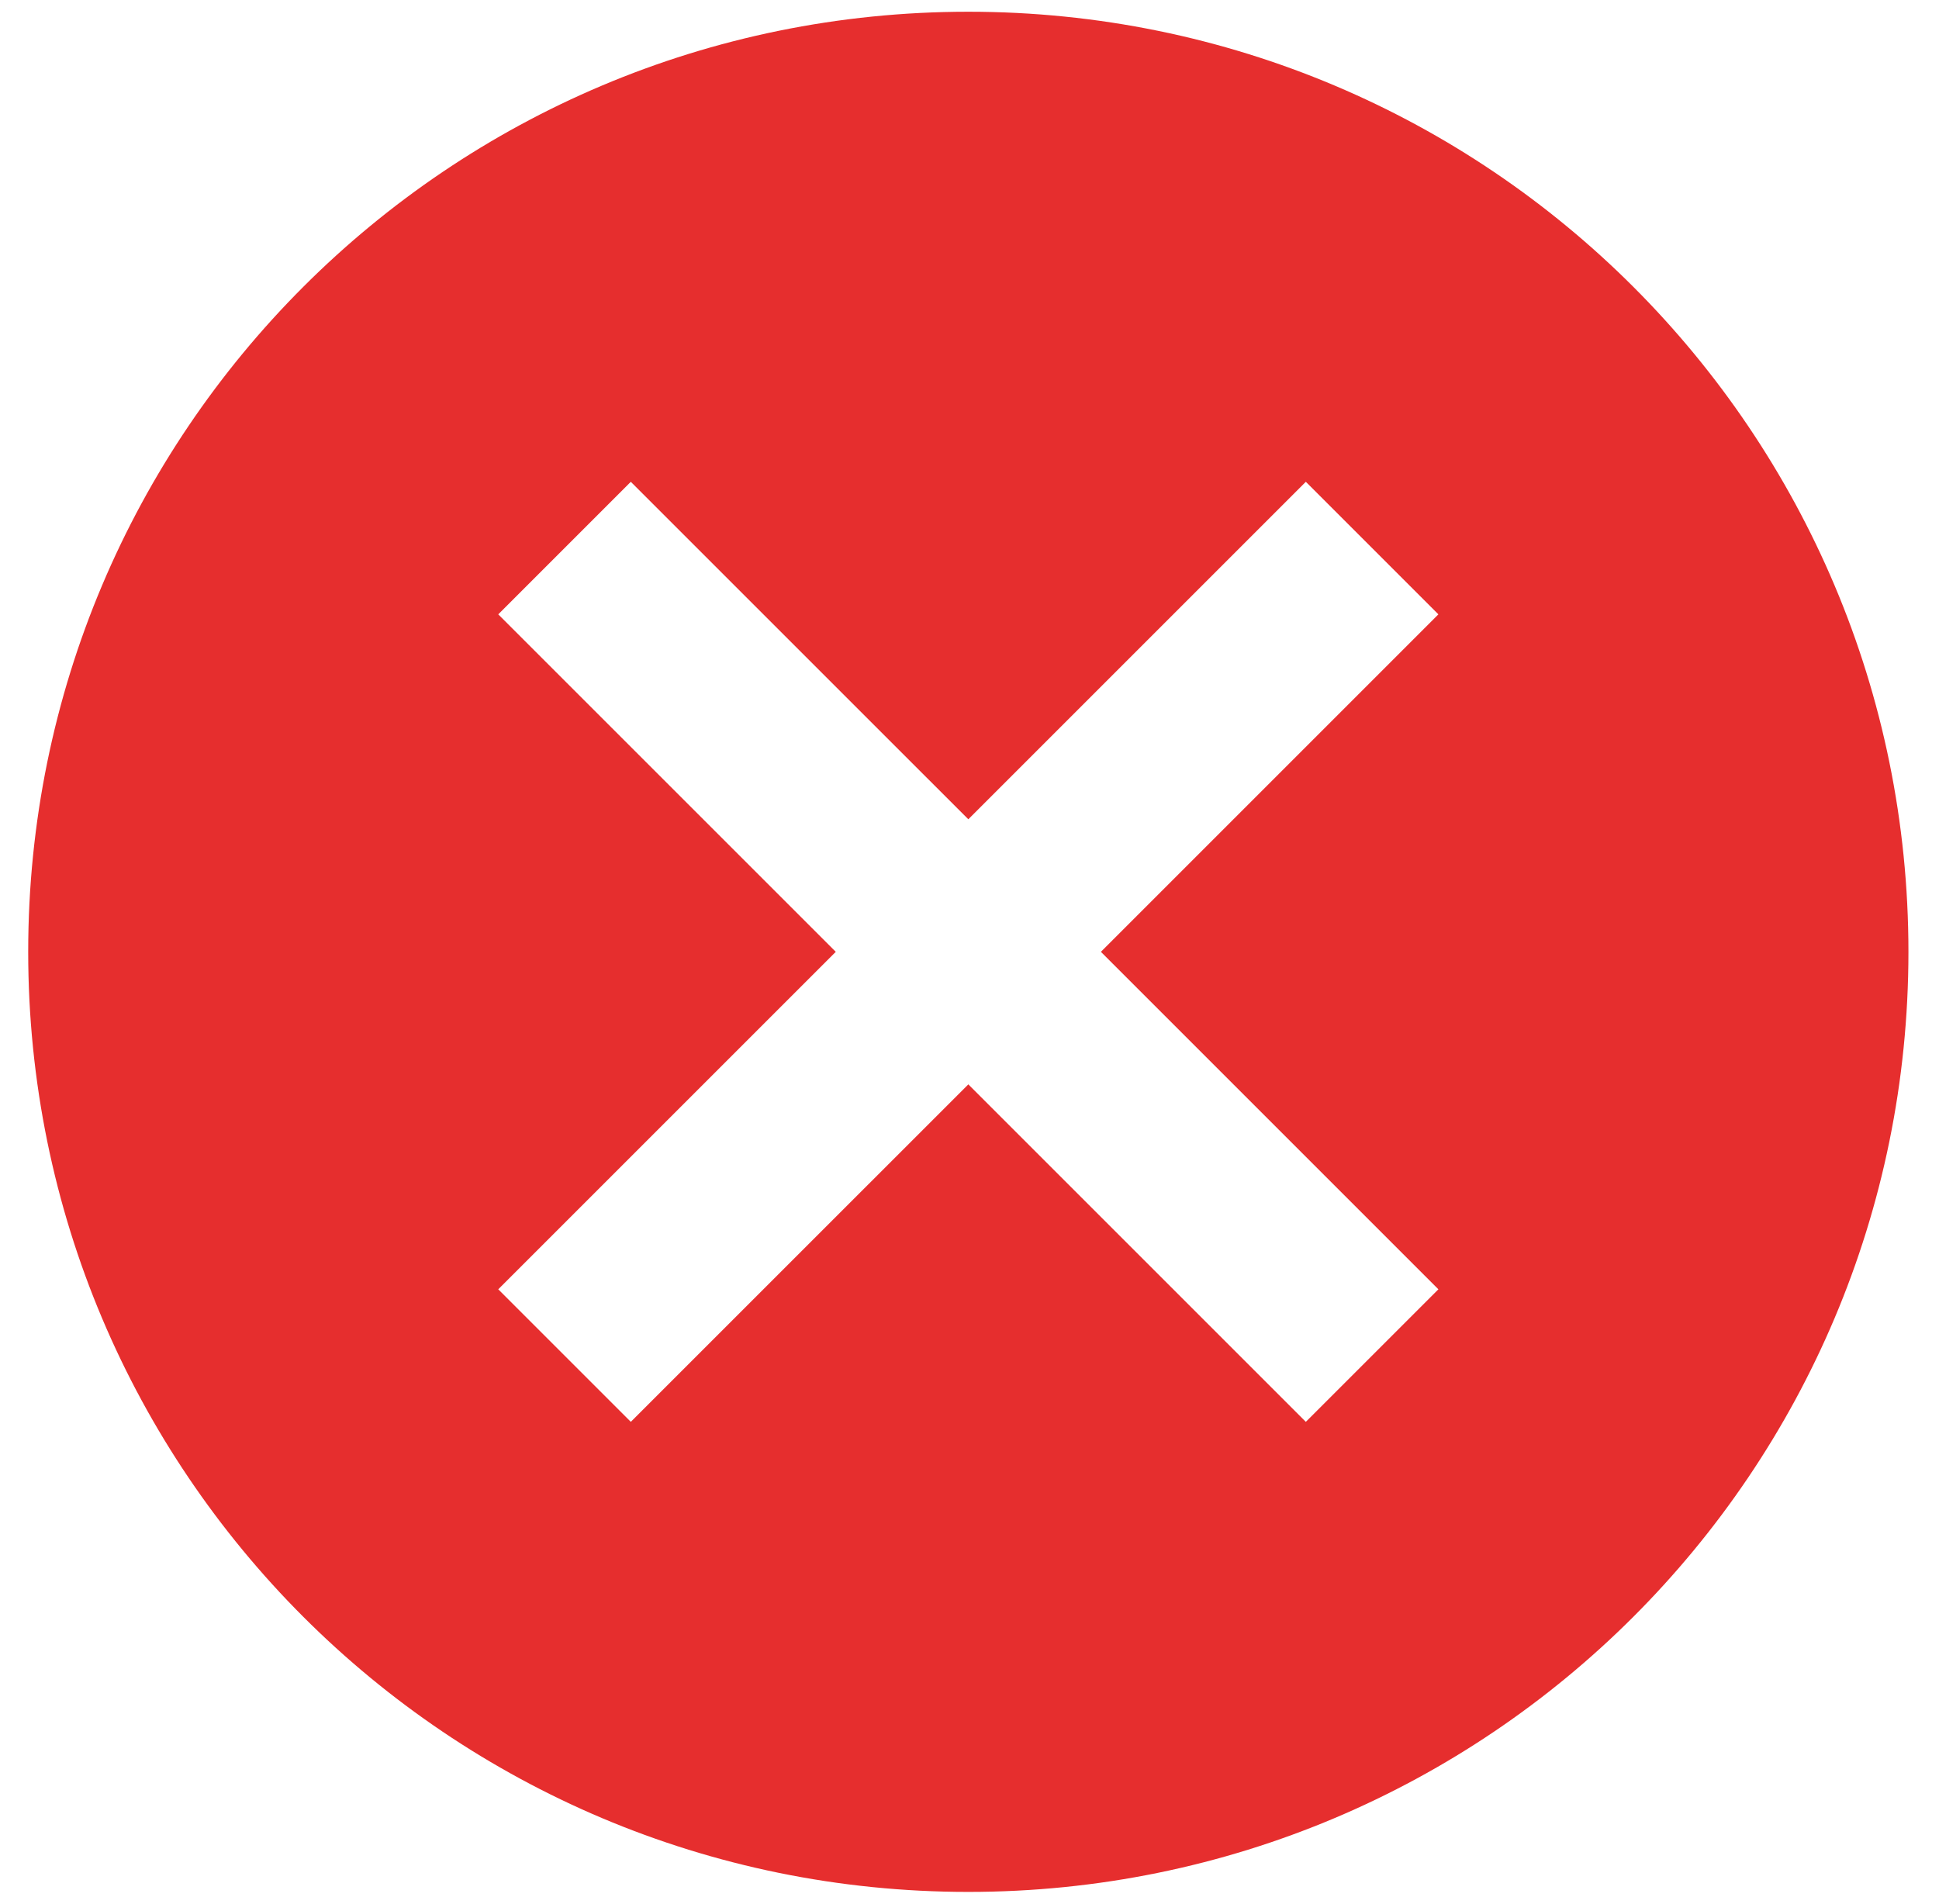 <svg width="55" height="54" viewBox="0 0 55 54" fill="none" xmlns="http://www.w3.org/2000/svg">
<path d="M27.467 0.333C12.72 0.333 0.8 12.253 0.8 27C0.8 41.747 12.72 53.667 27.467 53.667C42.213 53.667 54.133 41.747 54.133 27C54.133 12.253 42.213 0.333 27.467 0.333ZM40.8 36.573L37.04 40.333L27.467 30.76L17.893 40.333L14.133 36.573L23.707 27L14.133 17.427L17.893 13.667L27.467 23.24L37.04 13.667L40.8 17.427L31.227 27L40.8 36.573Z" fill="#E62E2E"/>
</svg>
